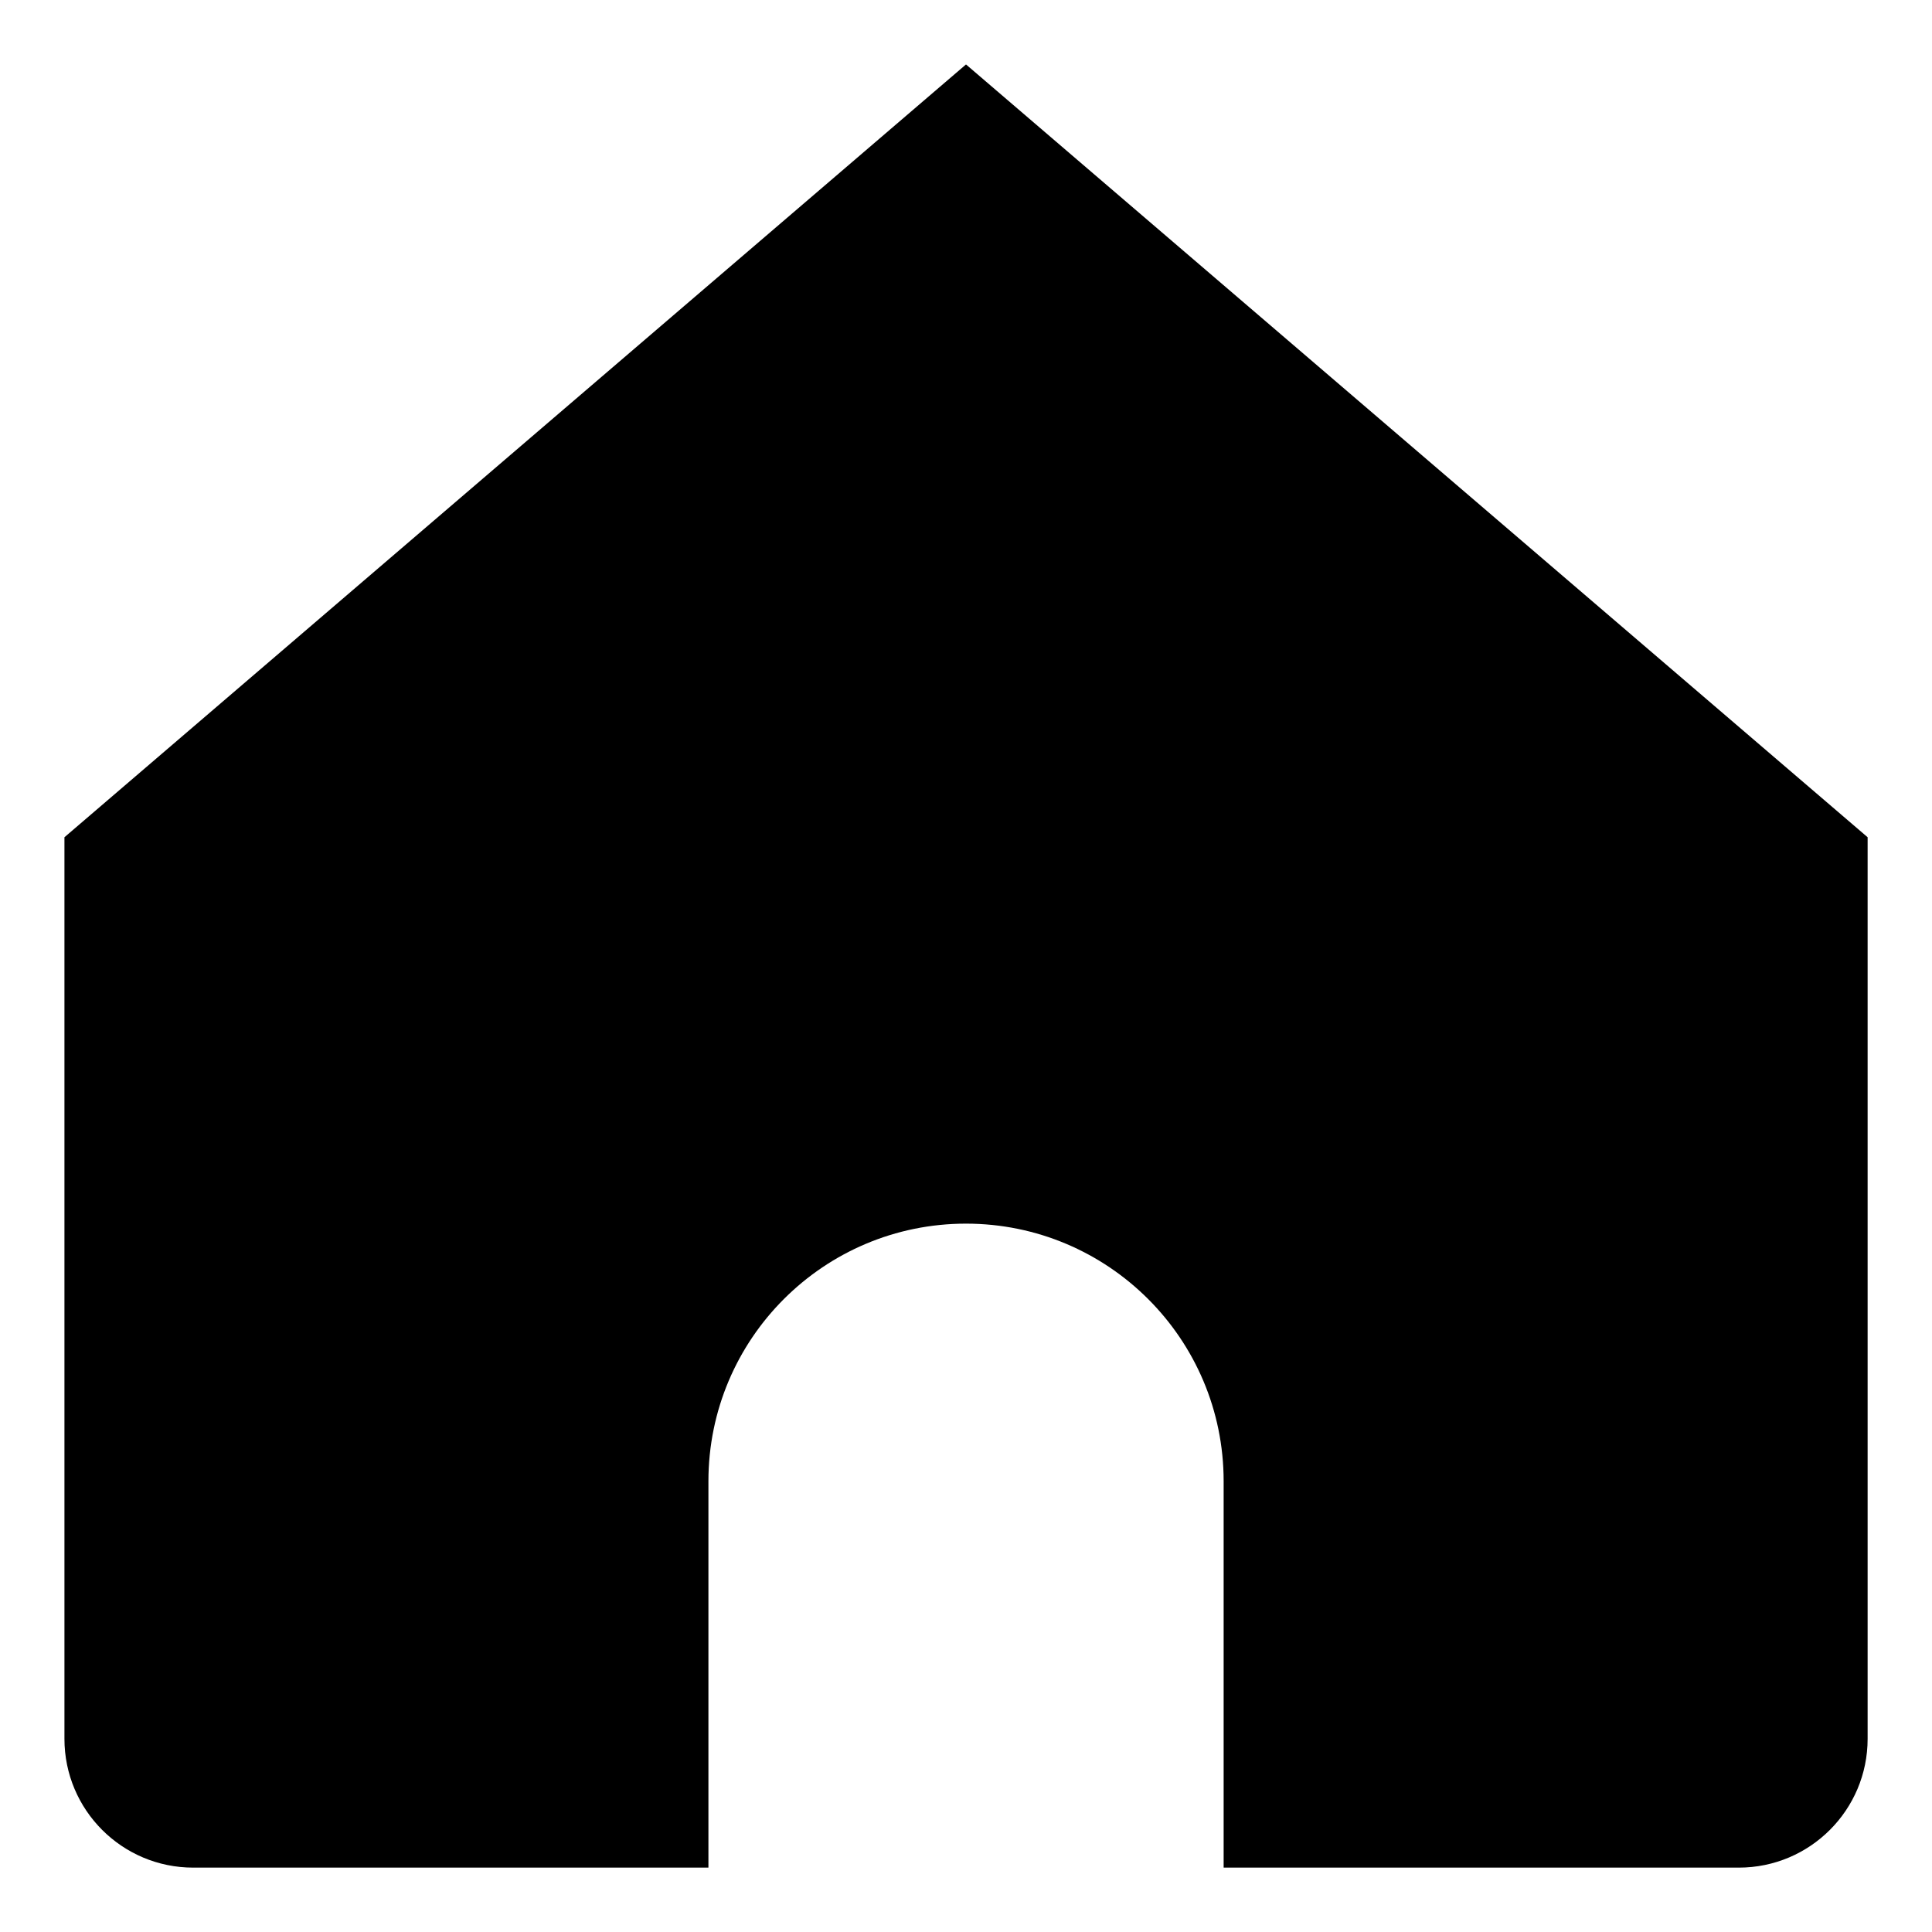 <svg width="31" height="31" viewBox="0 0 31 31" fill="none" xmlns="http://www.w3.org/2000/svg">
<path fill-rule="evenodd" clip-rule="evenodd" d="M15.5 1.034L1.034 13.434V27.9C1.034 29.042 1.959 29.967 3.1 29.967H11.367V23.767C11.367 21.484 13.217 19.634 15.5 19.634C17.783 19.634 19.634 21.484 19.634 23.767V29.967H27.9C29.042 29.967 29.967 29.042 29.967 27.9V13.434L15.5 1.034Z" fill="black"/>
</svg>
